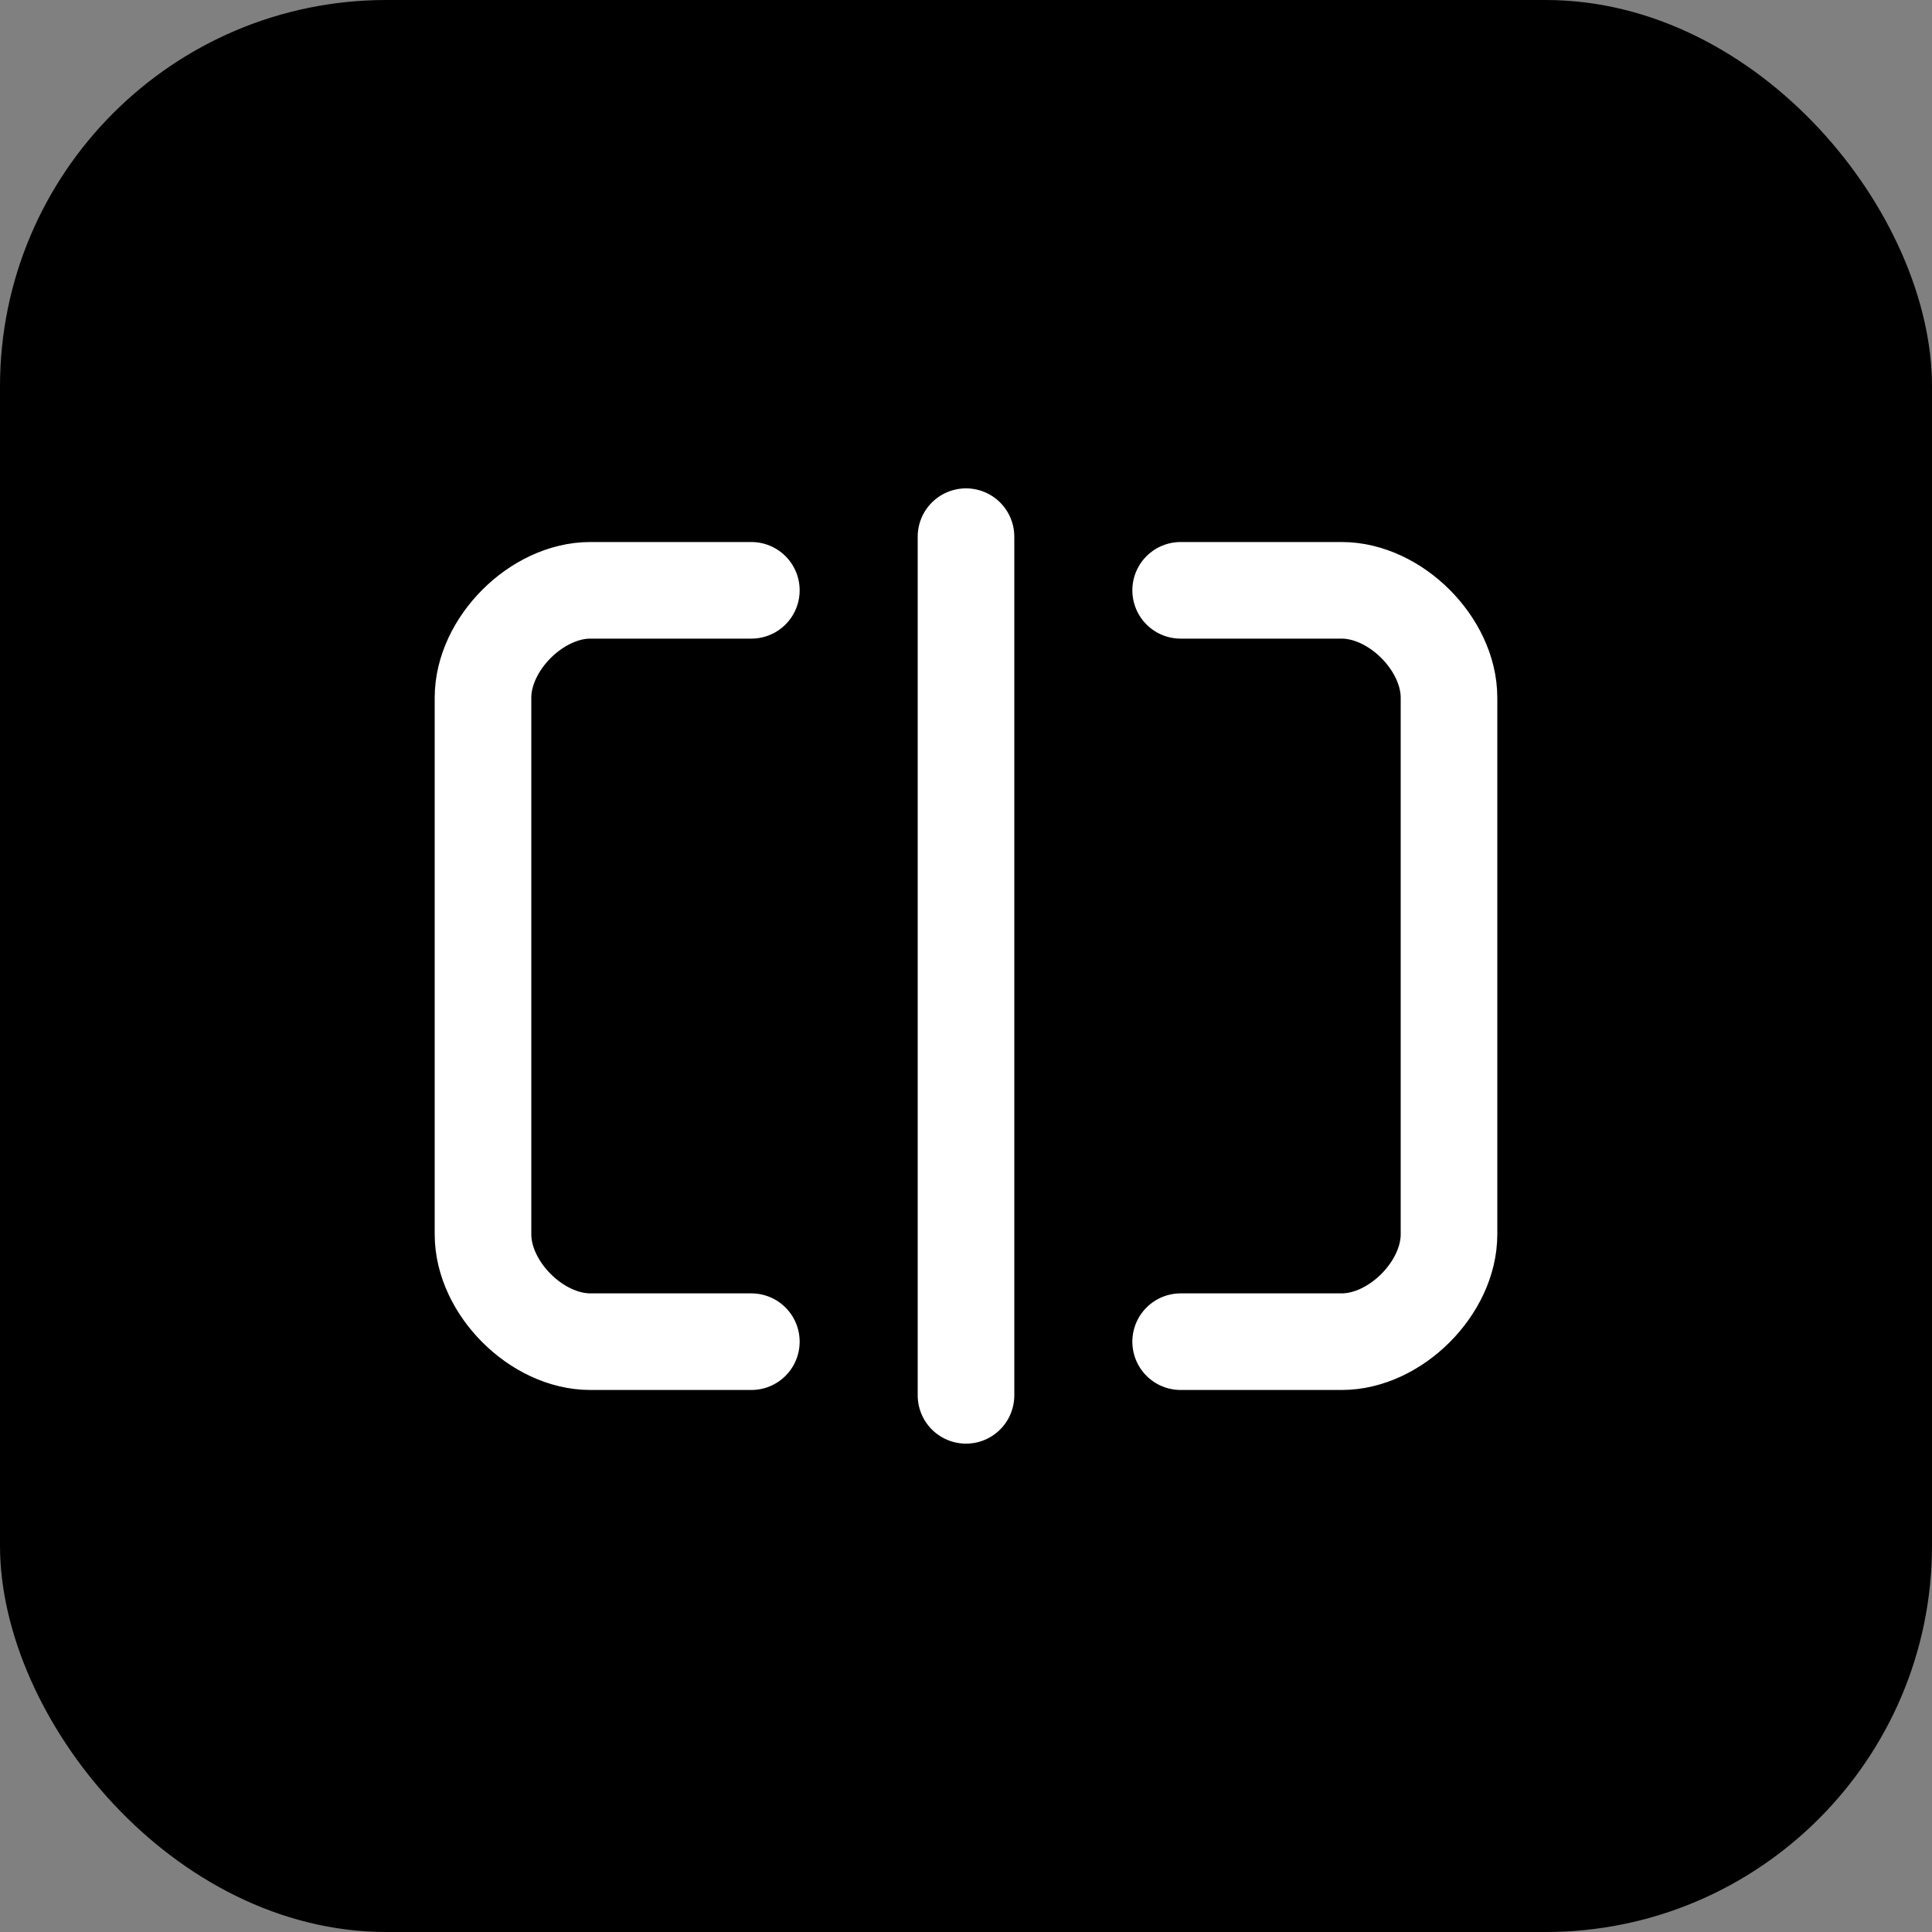 <svg width="40" height="40" viewBox="0 0 40 40" fill="none" xmlns="http://www.w3.org/2000/svg">
<rect x="0" y="0" width="40" height="40" fill="#808080" stroke="none"/>
<rect width="40" height="40" rx="8" fill="black"/>
<path d="M15.556 27.778H12.222C11.111 27.778 10 26.667 10 25.556V14.444C10 13.333 11.111 12.222 12.222 12.222H15.556" stroke="white" stroke-width="2" stroke-linecap="round" stroke-linejoin="round"/>
<path d="M24.444 12.222H27.778C28.889 12.222 30 13.333 30 14.444V25.556C30 26.667 28.889 27.778 27.778 27.778H24.444" stroke="white" stroke-width="2" stroke-linecap="round" stroke-linejoin="round"/>
<path d="M20 11.111V28.889" stroke="white" stroke-width="2" stroke-linecap="round" stroke-linejoin="round"/>
</svg>
